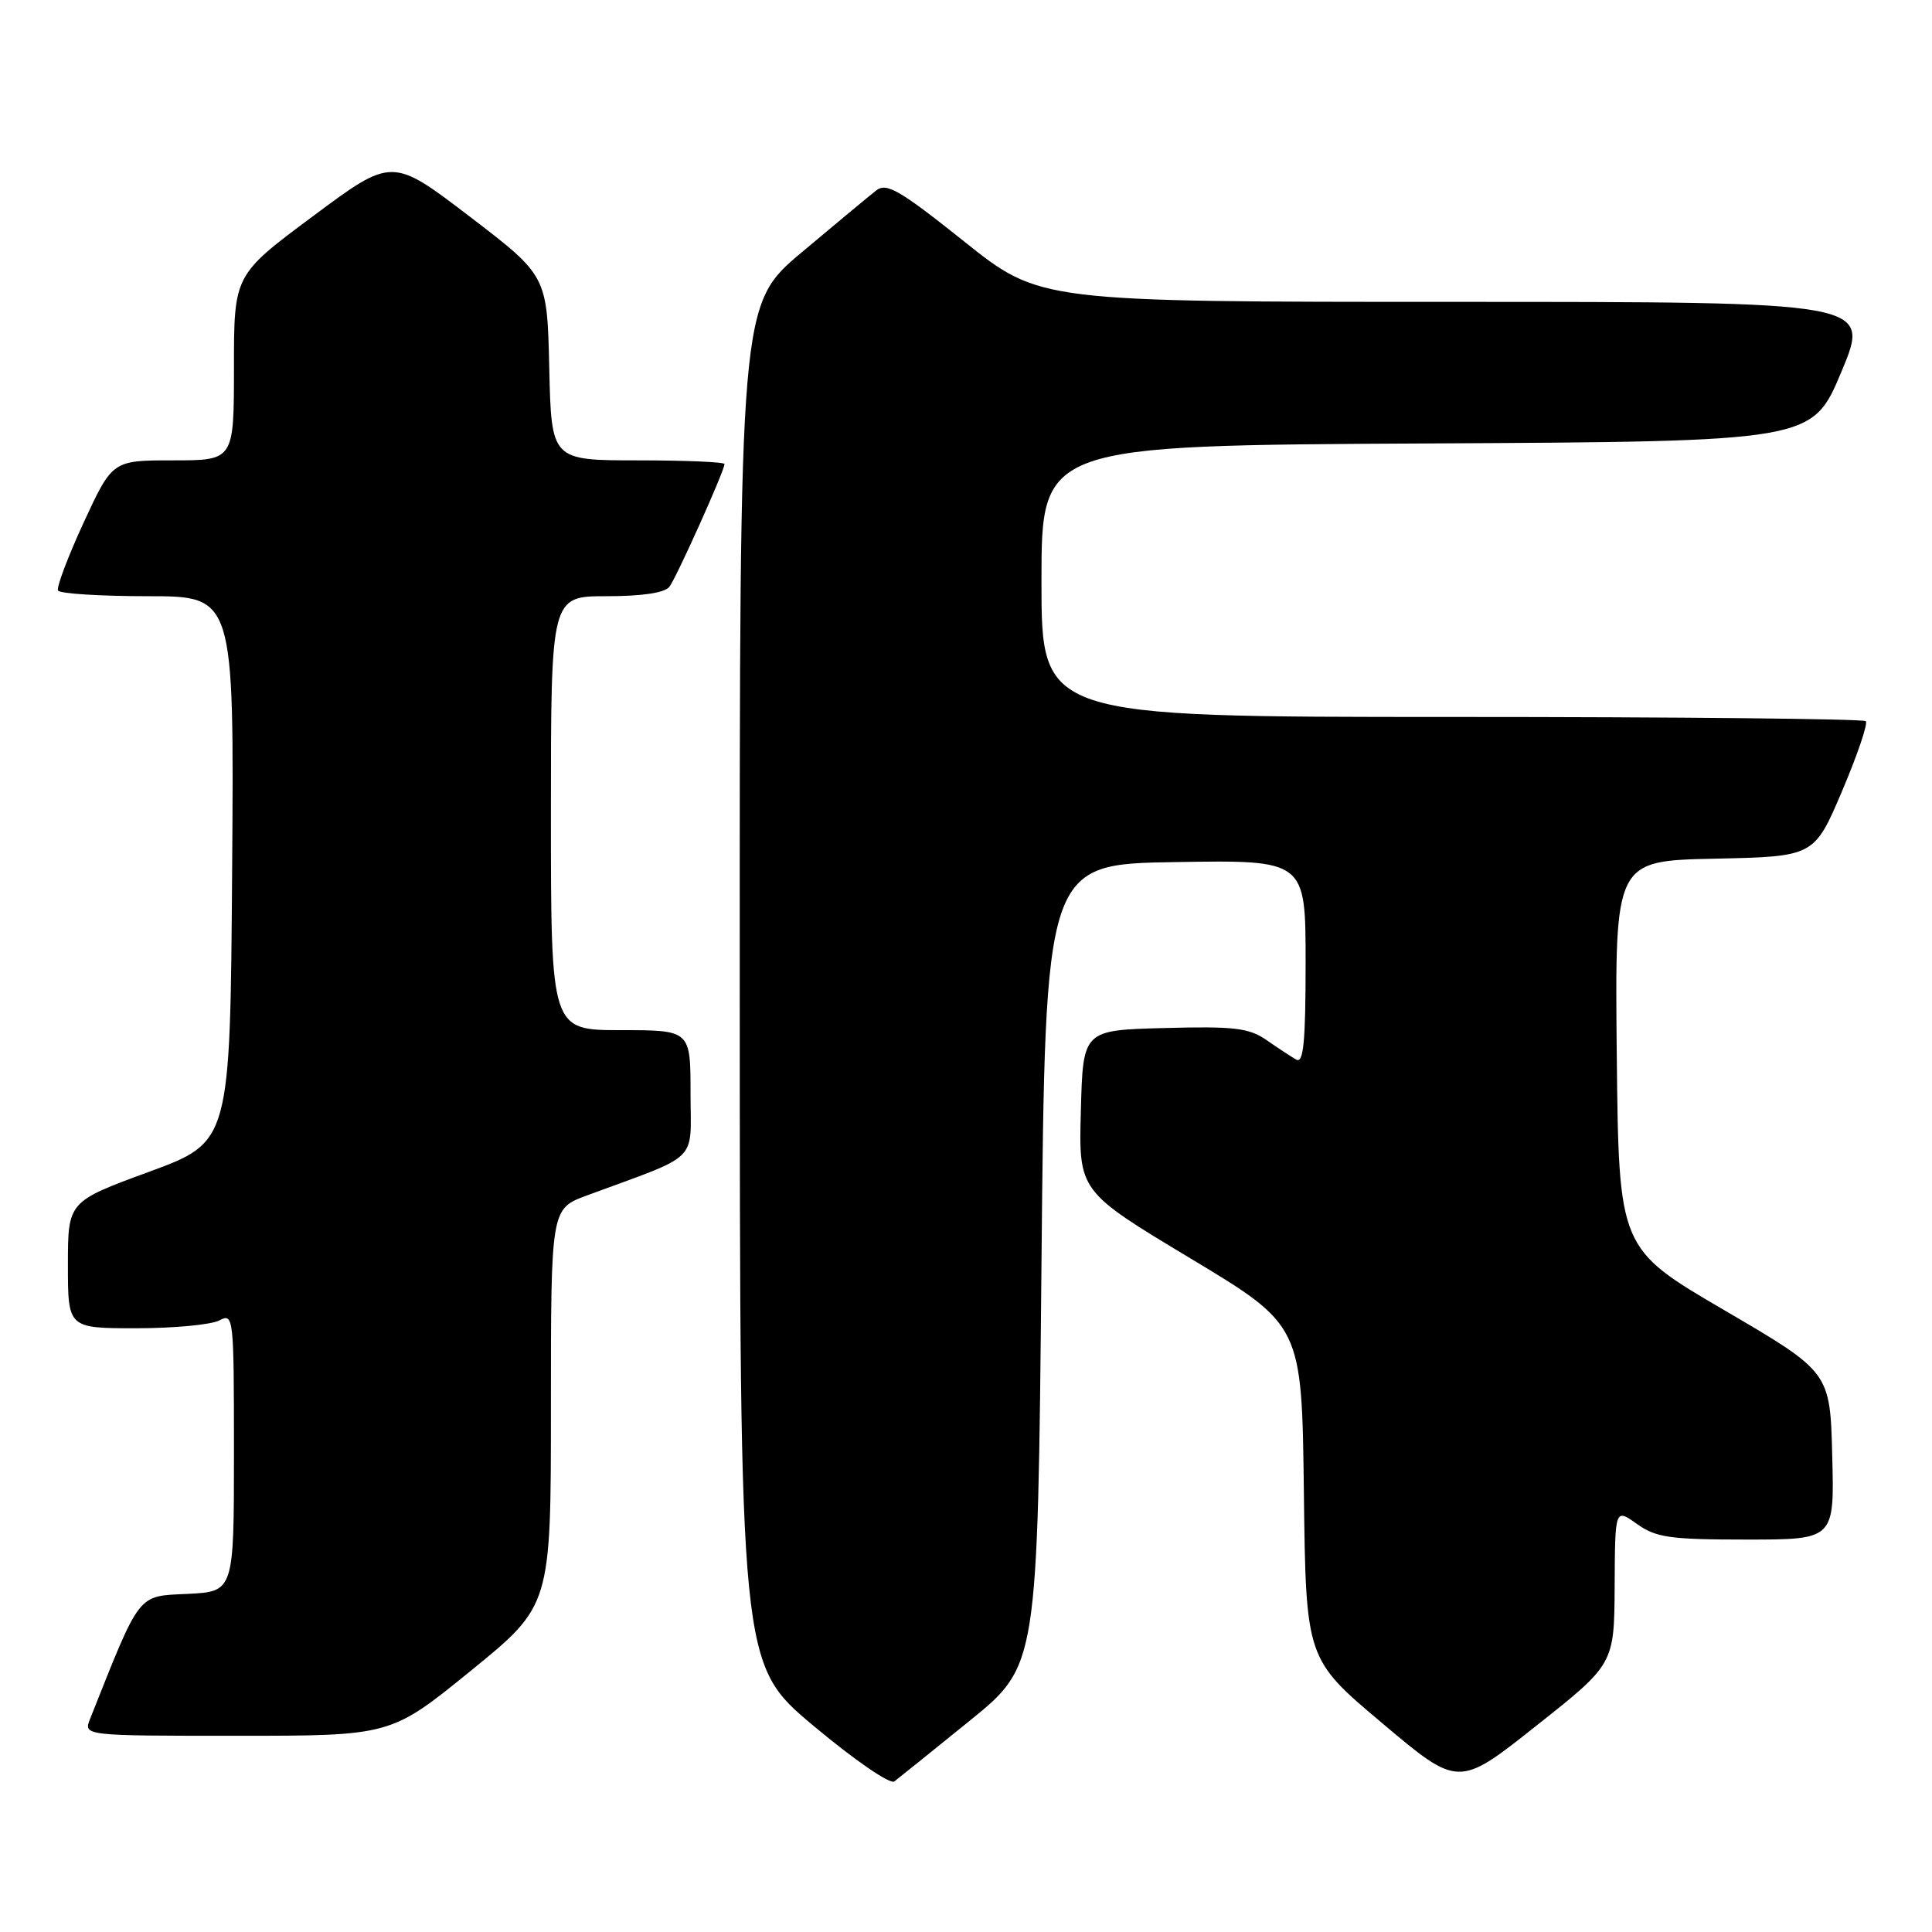 <?xml version="1.0" encoding="UTF-8" standalone="no"?>
<!DOCTYPE svg PUBLIC "-//W3C//DTD SVG 1.1//EN" "http://www.w3.org/Graphics/SVG/1.1/DTD/svg11.dtd" >
<svg xmlns="http://www.w3.org/2000/svg" xmlns:xlink="http://www.w3.org/1999/xlink" version="1.1" viewBox="0 0 256 256">
 <g >
 <path fill="currentColor"
d=" M 128.50 228.00 C 137.50 220.70 137.50 220.70 138.00 167.60 C 138.50 114.50 138.50 114.50 155.75 114.23 C 173.00 113.95 173.00 113.95 173.00 127.54 C 173.00 138.12 172.72 140.96 171.75 140.40 C 171.06 140.00 169.28 138.83 167.80 137.80 C 165.49 136.21 163.51 135.97 154.30 136.22 C 143.50 136.50 143.50 136.50 143.22 147.17 C 142.93 157.84 142.93 157.84 157.72 166.73 C 172.50 175.62 172.50 175.62 172.77 197.72 C 173.04 219.82 173.04 219.82 183.15 228.33 C 193.26 236.85 193.26 236.85 203.57 228.67 C 213.89 220.50 213.89 220.50 213.95 210.18 C 214.00 199.86 214.00 199.86 216.90 201.93 C 219.44 203.74 221.28 204.00 231.44 204.00 C 243.07 204.00 243.07 204.00 242.78 192.90 C 242.50 181.81 242.50 181.81 228.50 173.62 C 214.50 165.44 214.50 165.44 214.23 139.75 C 213.97 114.06 213.97 114.06 227.18 113.78 C 240.39 113.50 240.39 113.50 244.09 104.81 C 246.12 100.03 247.53 95.87 247.23 95.56 C 246.92 95.25 222.22 95.00 192.33 95.00 C 138.00 95.00 138.00 95.00 138.00 77.01 C 138.00 59.02 138.00 59.02 189.06 58.76 C 240.13 58.50 240.13 58.50 244.00 49.25 C 247.87 40.00 247.87 40.00 192.82 40.00 C 137.77 40.00 137.77 40.00 127.75 31.99 C 119.21 25.18 117.48 24.17 116.11 25.23 C 115.23 25.92 110.79 29.60 106.25 33.42 C 98.00 40.35 98.00 40.35 98.02 130.43 C 98.04 220.50 98.04 220.50 107.77 228.66 C 113.18 233.19 117.94 236.47 118.50 236.05 C 119.05 235.63 123.55 232.01 128.50 228.00 Z  M 62.39 221.38 C 73.00 212.75 73.00 212.75 73.00 186.46 C 73.00 160.17 73.00 160.17 77.75 158.41 C 92.95 152.79 91.50 154.22 91.50 144.87 C 91.50 136.50 91.50 136.50 82.25 136.50 C 73.00 136.50 73.00 136.50 73.00 107.75 C 73.00 79.00 73.00 79.00 80.38 79.00 C 85.11 79.00 88.09 78.55 88.70 77.75 C 89.67 76.46 96.00 62.37 96.00 61.49 C 96.00 61.22 90.84 61.00 84.53 61.00 C 73.06 61.00 73.06 61.00 72.78 48.77 C 72.50 36.54 72.50 36.54 62.23 28.69 C 51.95 20.84 51.95 20.84 41.48 28.64 C 31.00 36.43 31.00 36.43 31.00 48.71 C 31.00 61.00 31.00 61.00 22.95 61.00 C 14.90 61.00 14.90 61.00 11.08 69.25 C 8.99 73.79 7.46 77.84 7.69 78.25 C 7.93 78.66 13.27 79.00 19.57 79.00 C 31.02 79.00 31.02 79.00 30.76 115.16 C 30.50 151.32 30.50 151.32 19.75 155.27 C 9.00 159.22 9.00 159.22 9.00 167.61 C 9.00 176.00 9.00 176.00 18.07 176.00 C 23.05 176.00 28.00 175.53 29.07 174.96 C 30.95 173.96 31.00 174.45 31.00 192.42 C 31.00 210.90 31.00 210.90 24.82 211.20 C 18.14 211.52 18.67 210.84 11.94 227.75 C 11.05 230.00 11.05 230.00 31.42 230.00 C 51.79 230.00 51.79 230.00 62.39 221.38 Z "/>
</g>
</svg>